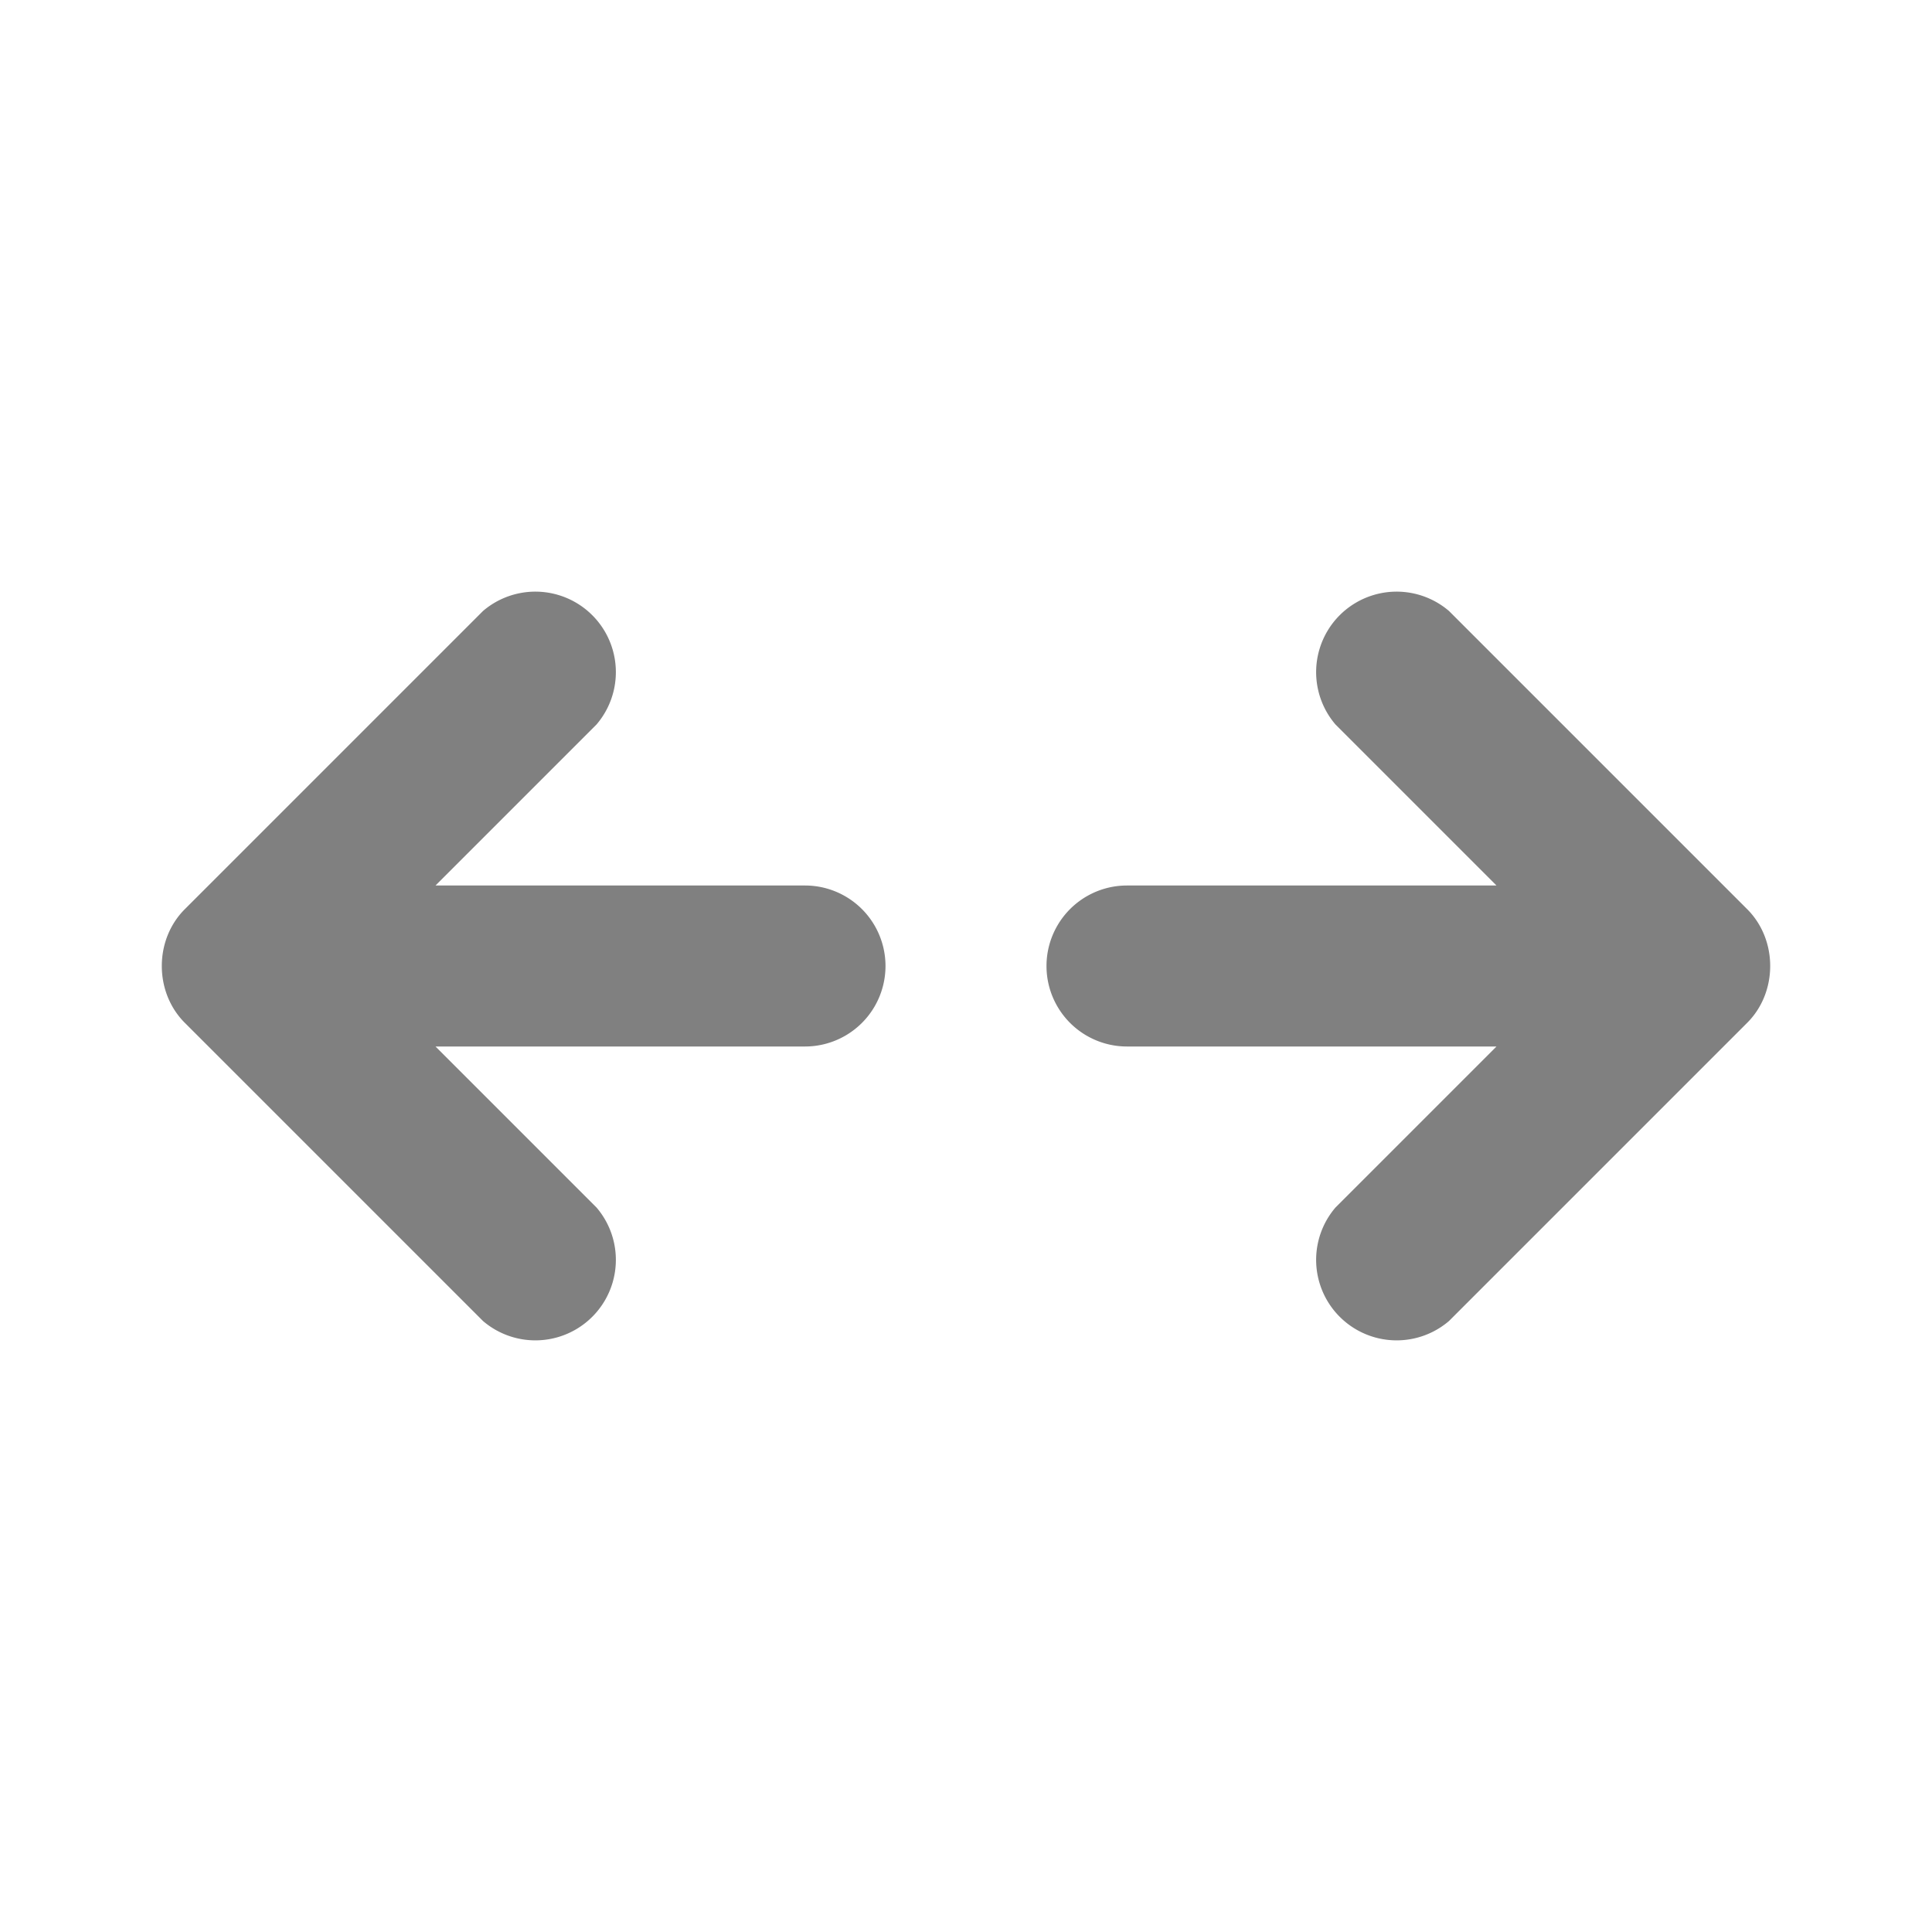 <svg xmlns="http://www.w3.org/2000/svg" viewBox="0 0 24 24">
  <defs>
    <style id="current-color-scheme" type="text/css">
      .ColorScheme-Text { color: #808080 }
    </style>
  </defs>
  <g class="ColorScheme-Text" style="fill:currentColor">
    <!-- Arrow left -->
    <path transform="rotate(-90,6,12)" d="m 5,16 a 1,1 0 0 0 2,0 v -4.59 l 2,2 a 1,1 0 0 0 1.41,-1.41 l -3.705,-3.705 c -0.38,-0.38 -1.03,-0.38 -1.41,0 l -3.705,3.705 a 1,1 0 0 0 1.41,1.41 l 2,-2"/>

    <!-- Arrow right -->
    <path transform="rotate(90,18,12)" d="m 17,16 a 1,1 0 0 0 2,0 v -4.59 l 2,2 a 1,1 0 0 0 1.41,-1.41 l -3.705,-3.705 c -0.38,-0.38 -1.03,-0.38 -1.41,0 l -3.705,3.705 a 1,1 0 0 0 1.41,1.41 l 2,-2"/>
  </g>
</svg>
